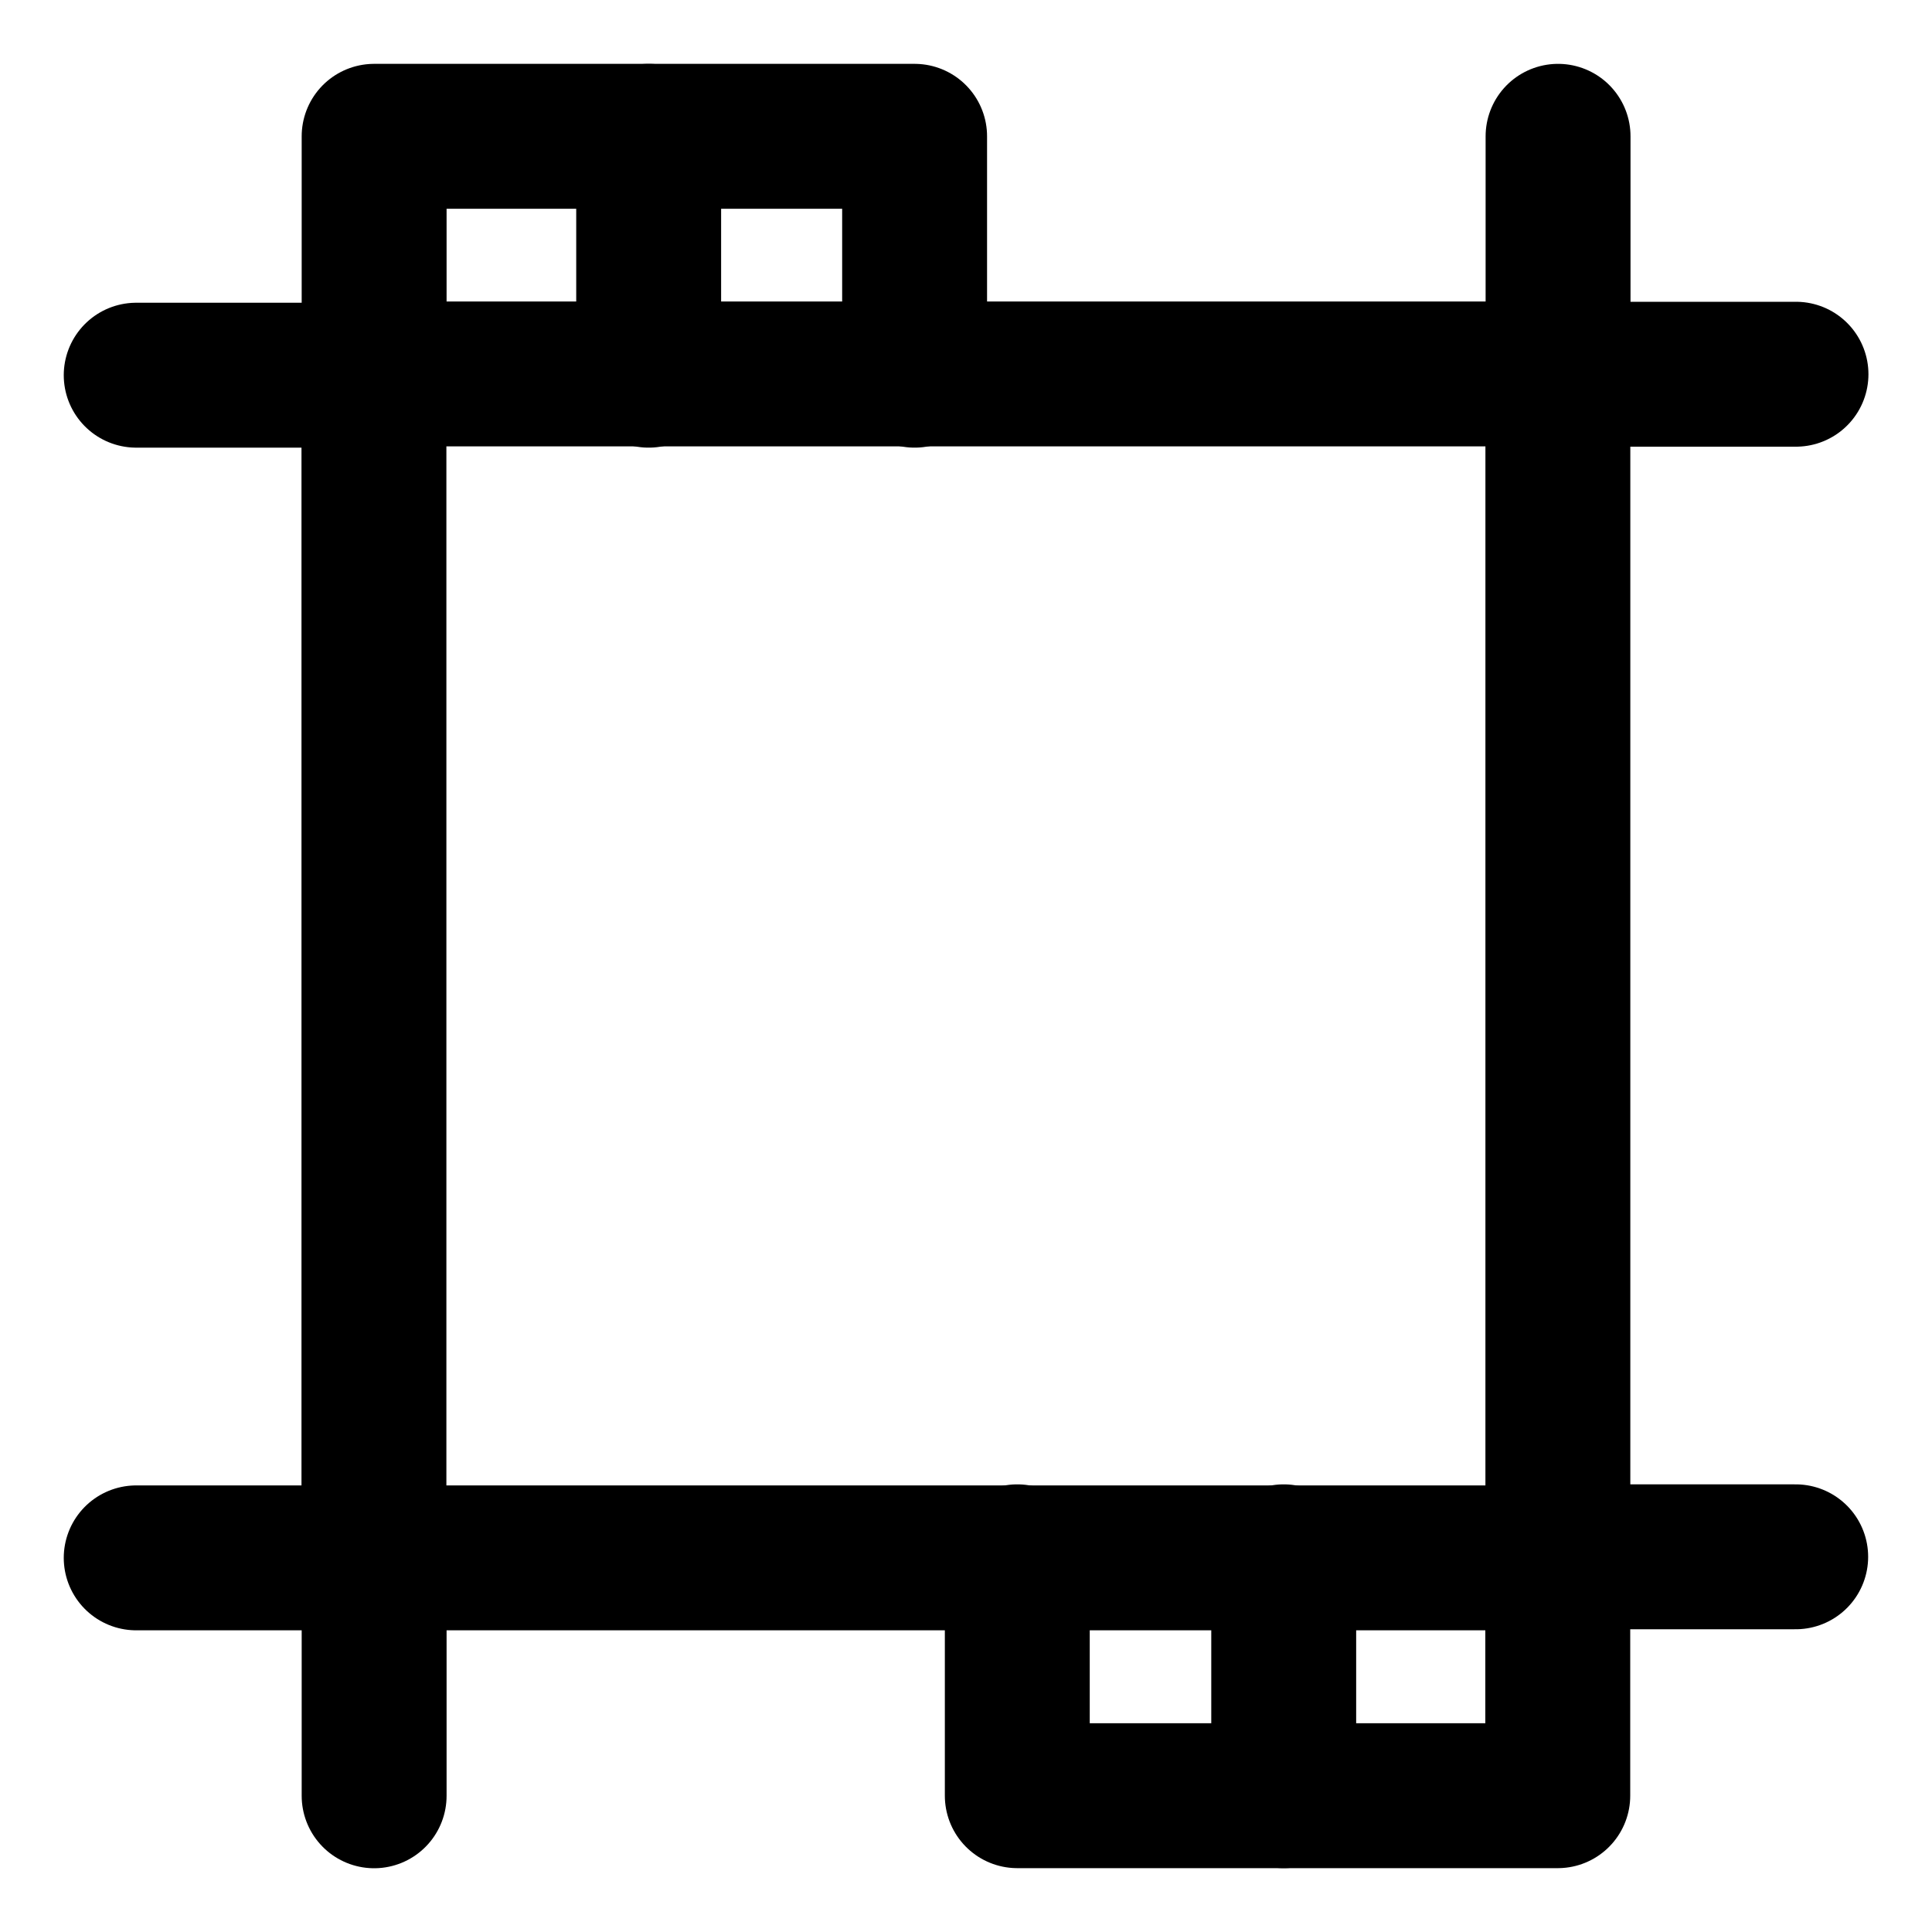 <svg width="20" height="20" viewBox="0 0 20 20" fill="none" xmlns="http://www.w3.org/2000/svg">
<g id="color-registration-3" clip-path="url(#clip0_47_146795)">
<g id="color-registration">
<path id="Vector 822" d="M3.871 3.871V16.127H16.127V3.871H3.871Z" stroke="black" stroke-width="1.5" stroke-linecap="round" stroke-linejoin="round"/>
<path id="Vector 824" d="M1.41 3.884H3.873V1.411H9.468V3.884" stroke="black" stroke-width="1.5" stroke-linecap="round" stroke-linejoin="round"/>
<path id="Vector 830" d="M6.715 1.411V3.884" stroke="black" stroke-width="1.5" stroke-linecap="round" stroke-linejoin="round"/>
<path id="Vector 828" d="M3.873 18.59V16.127H1.41" stroke="black" stroke-width="1.5" stroke-linecap="round" stroke-linejoin="round"/>
<path id="Vector 832" d="M18.589 16.116H16.126V18.589H10.531V16.116" stroke="black" stroke-width="1.5" stroke-linecap="round" stroke-linejoin="round"/>
<path id="Vector 833" d="M13.289 18.589V16.116" stroke="black" stroke-width="1.5" stroke-linecap="round" stroke-linejoin="round"/>
<path id="Vector 834" d="M16.129 1.411V3.874H18.592" stroke="black" stroke-width="1.5" stroke-linecap="round" stroke-linejoin="round"/>
</g>
</g>
<defs>
<clipPath id="clip0_47_146795">
<rect width="20" height="20" fill="white"/>
</clipPath>
</defs>
</svg>
